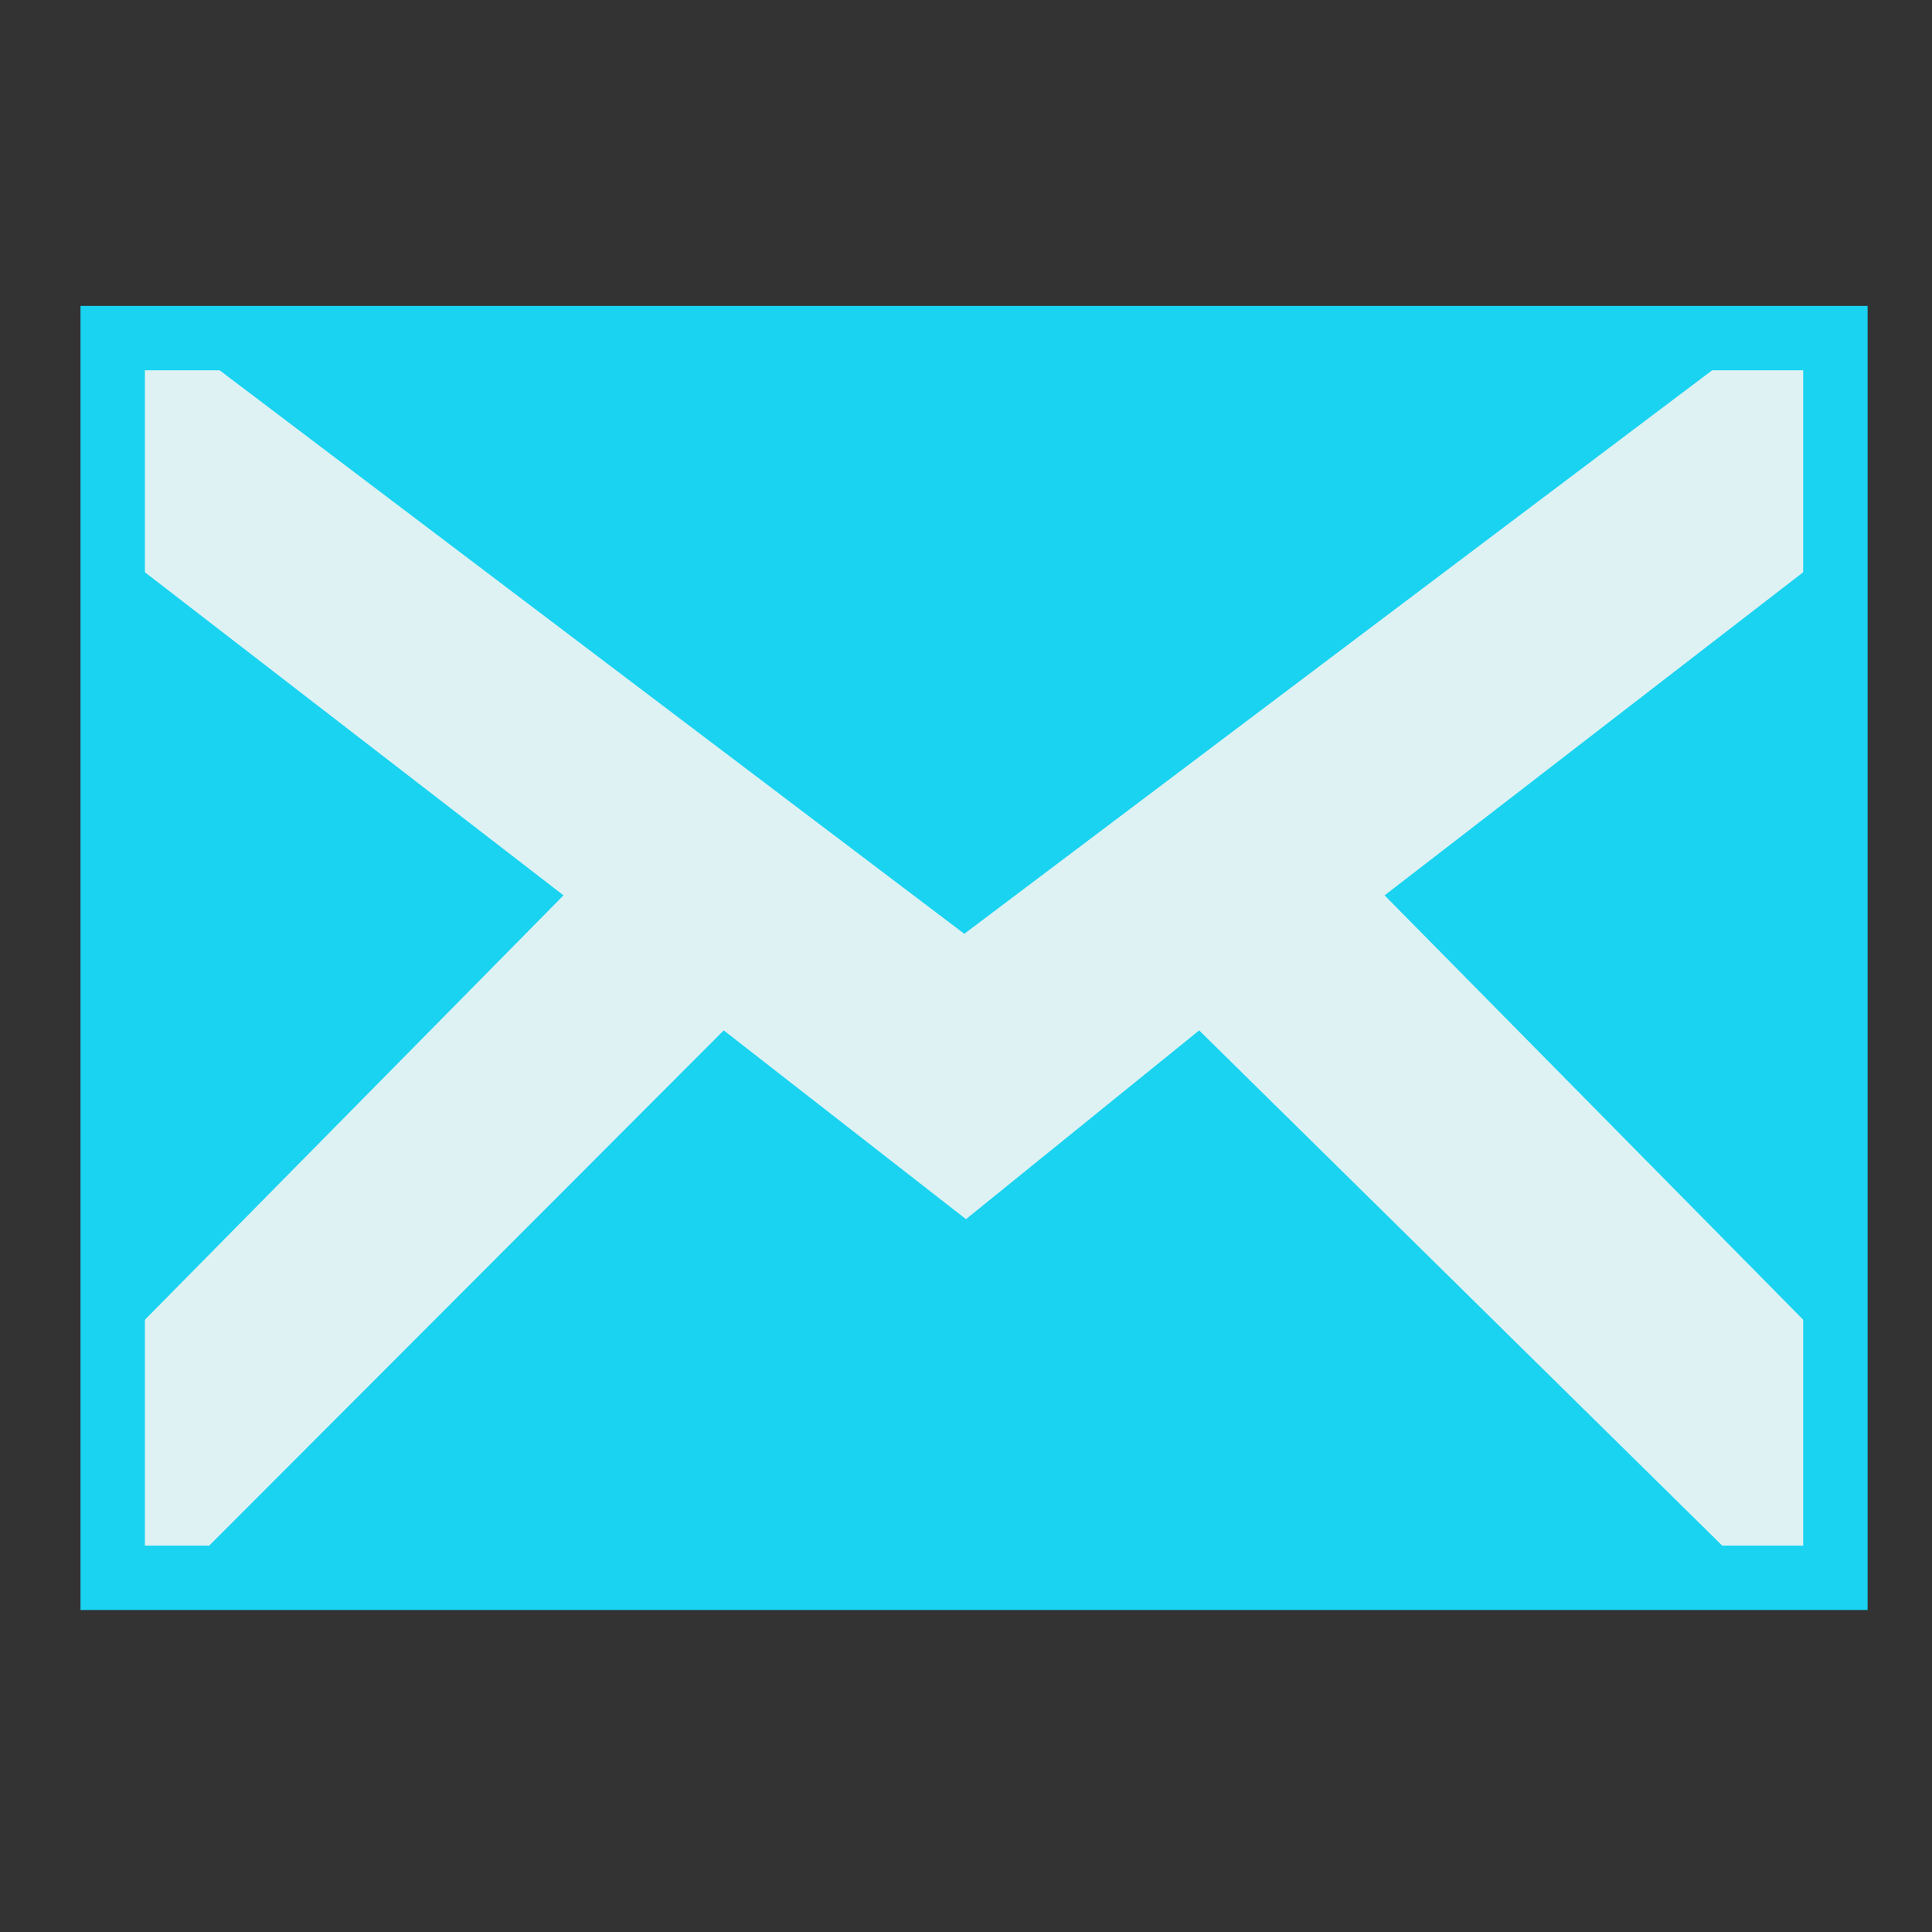 <?xml version="1.0" encoding="UTF-8"?>
<svg width="120px" height="120px" viewBox="0 0 120 120" version="1.1" xmlns="http://www.w3.org/2000/svg" xmlns:xlink="http://www.w3.org/1999/xlink">
    <rect x="0" y="0" width="120" height="120" fill="#333333" stroke="none"/>
    <!-- Generator: Sketch 59.1 (86144) - https://sketch.com -->
    <title>Email-Filled</title>
    <desc>Created with Sketch.</desc>
    <g id="Email-Filled" stroke="none" stroke-width="1" fill="none" fill-rule="evenodd">
        <rect id="Rectangle" stroke="#19D3F1" stroke-width="4" fill="#DEF2F3" x="7" y="21" width="107" height="77"></rect>
        <polygon id="Triangle" fill="#19D3F1" points="44.953 64 60 75.724 74.483 64 109 98 11 98"></polygon>
        <polygon id="Triangle" fill="#19D3F1" points="59.895 58 109 21 11 21"></polygon>
        <polygon id="Triangle" fill="#19D3F1" points="114 84 114 34 86 55.612"></polygon>
        <polygon id="Triangle" fill="#19D3F1" transform="translate(21, 59) scale(-1, 1) translate(-21, -59) " points="35 84 35 34 7 55.612"></polygon>
    </g>
</svg>